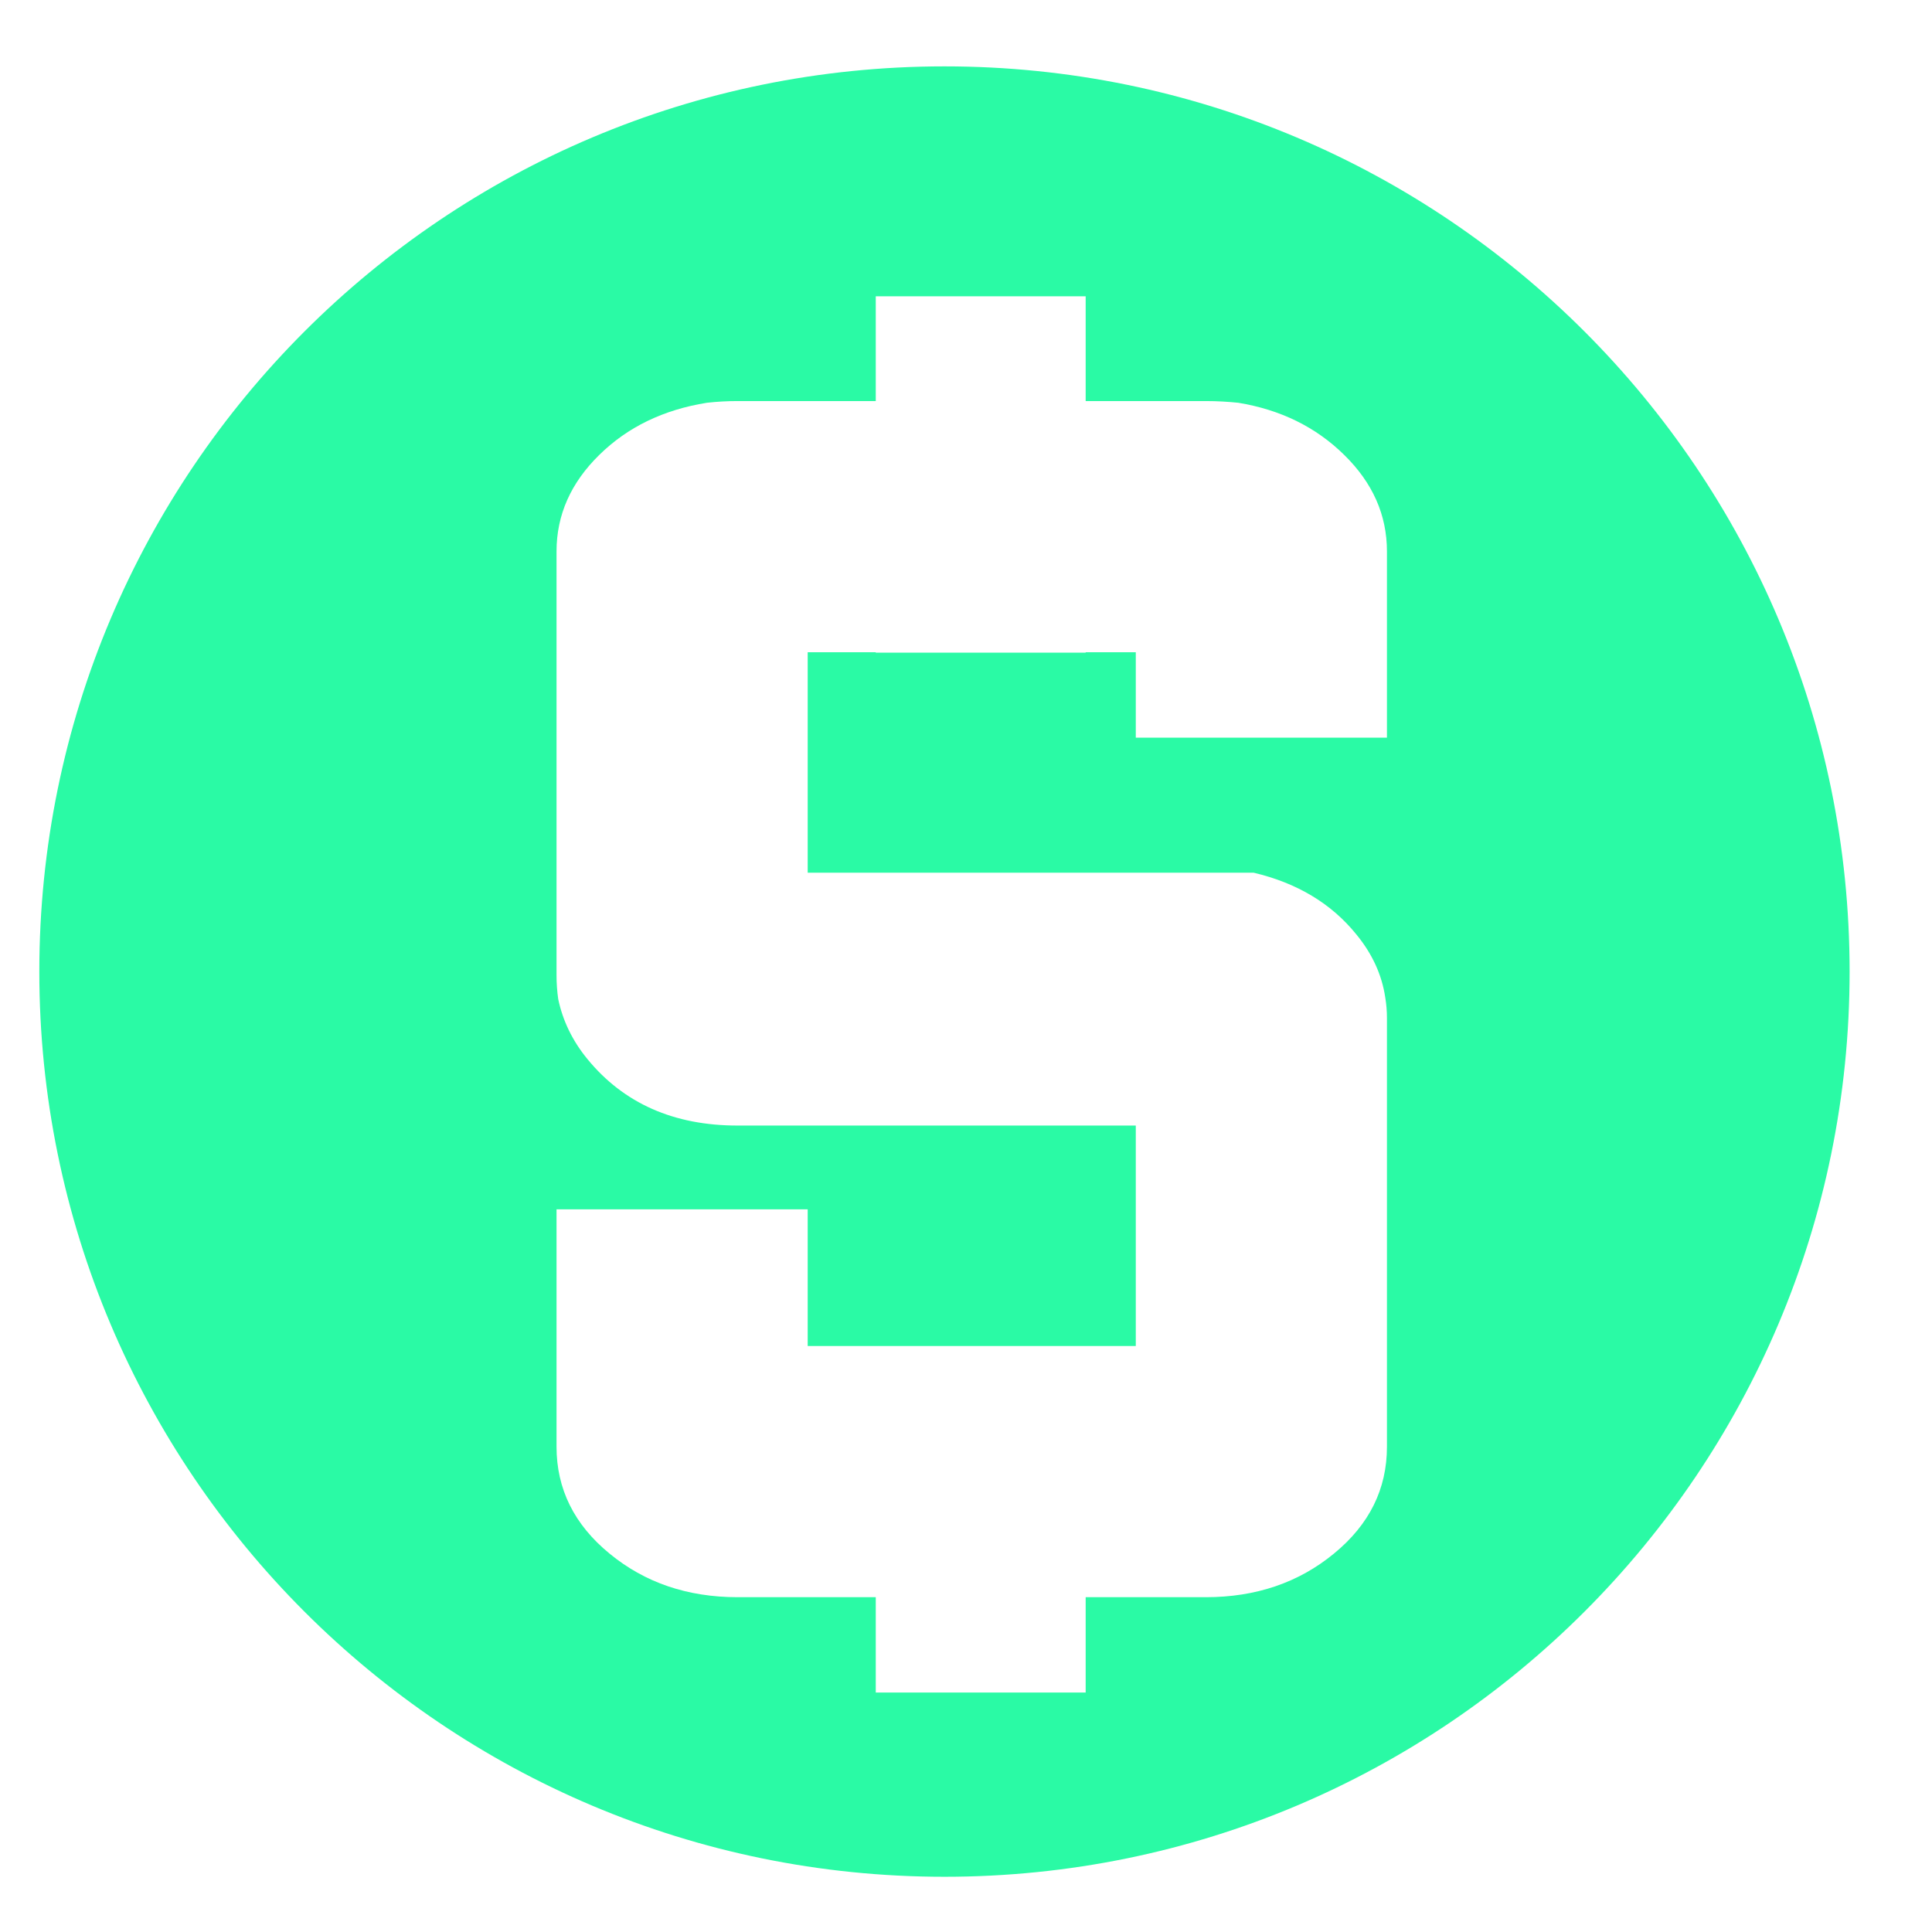 <svg width="17" height="17" viewBox="0 0 17 17" fill="none" xmlns="http://www.w3.org/2000/svg">
<path fill-rule="evenodd" clip-rule="evenodd" d="M8.311 16.514C12.709 16.514 16.275 12.948 16.275 8.549C16.275 4.15 12.709 0.584 8.311 0.584C3.912 0.584 0.346 4.15 0.346 8.549C0.346 12.948 3.912 16.514 8.311 16.514ZM7.706 2.607H9.553V3.529H10.61C10.711 3.529 10.806 3.535 10.896 3.544C11.267 3.605 11.578 3.757 11.828 4.003C12.079 4.249 12.204 4.532 12.204 4.852V6.491H9.994V5.739H9.553V5.743H7.706V5.739H7.107V7.679H11.031C11.412 7.769 11.713 7.949 11.933 8.22C12.074 8.391 12.159 8.576 12.189 8.776C12.199 8.836 12.204 8.896 12.204 8.957V12.73C12.204 13.102 12.049 13.415 11.738 13.67C11.427 13.926 11.051 14.054 10.61 14.054H9.553V14.893H7.706V14.054H6.491C6.049 14.054 5.674 13.926 5.363 13.67C5.052 13.415 4.897 13.101 4.897 12.73V10.641H7.107V11.844H9.994V9.904H6.491C5.929 9.904 5.488 9.709 5.168 9.318C5.037 9.158 4.952 8.982 4.912 8.792C4.902 8.722 4.897 8.652 4.897 8.581V4.852C4.897 4.532 5.022 4.249 5.273 4.003C5.523 3.757 5.839 3.605 6.22 3.544C6.31 3.534 6.4 3.529 6.491 3.529H7.706V2.607Z" fill="#2AFAA5"/>
</svg>

